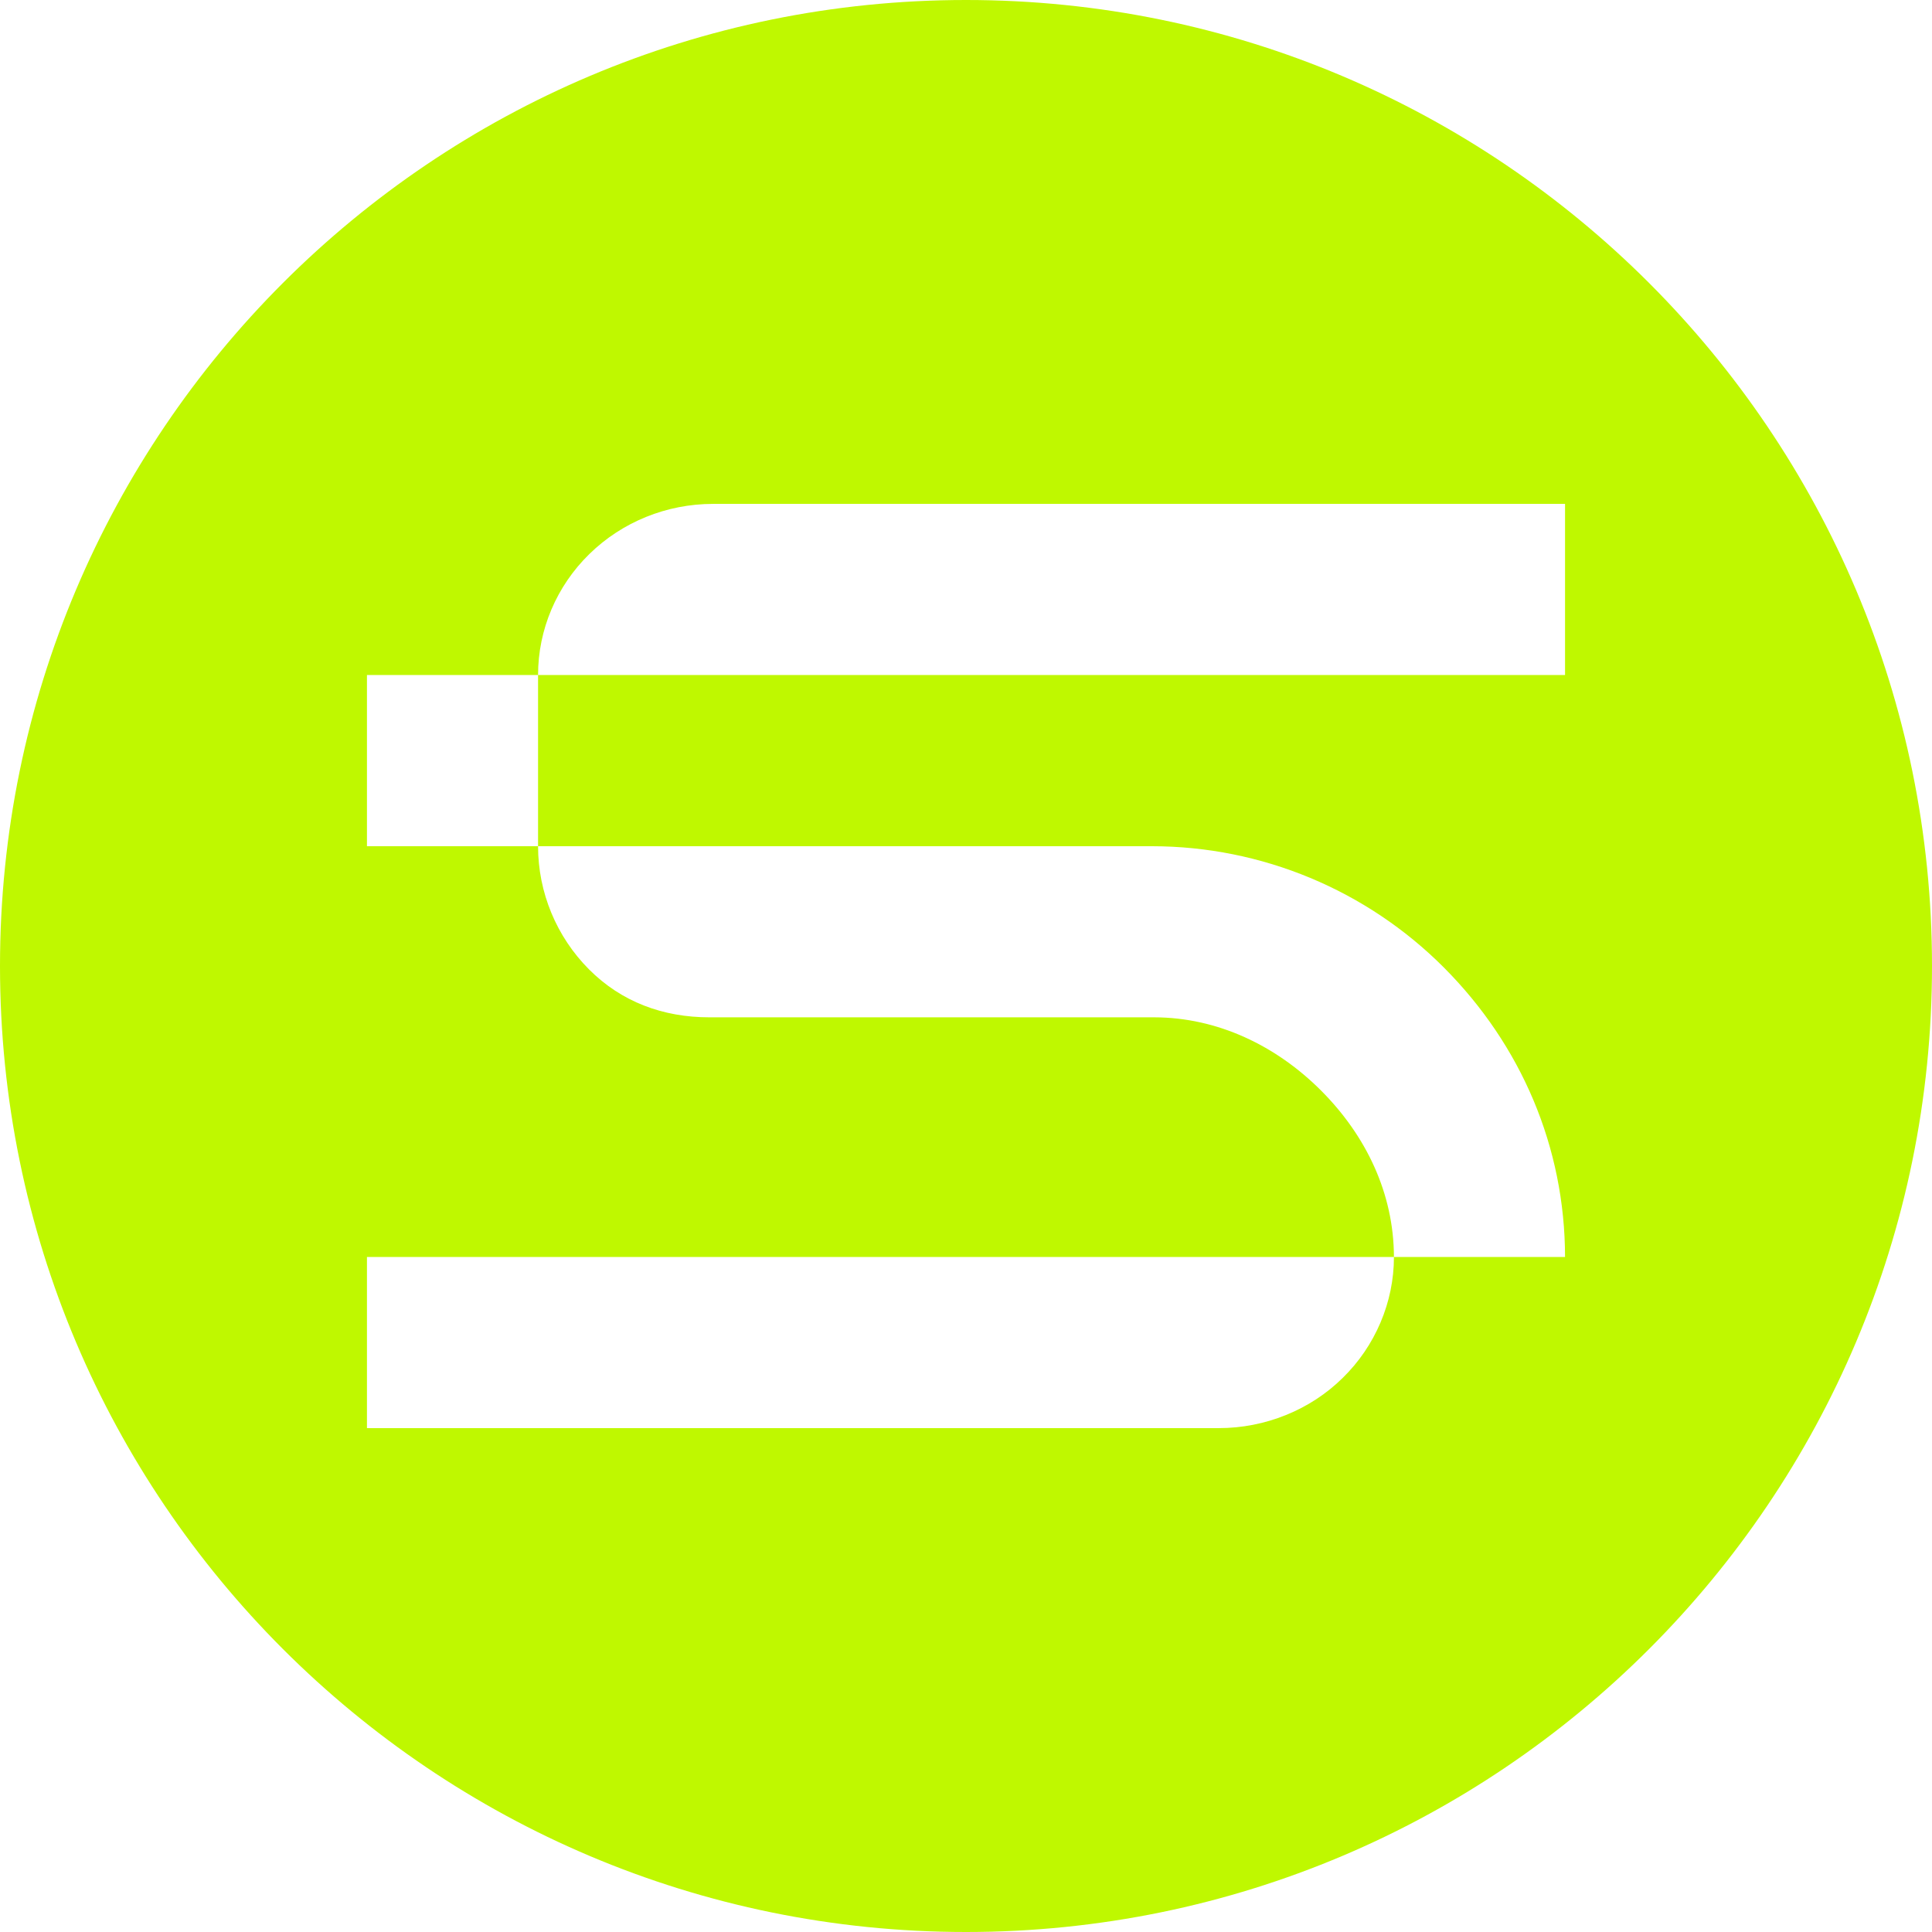 <svg width="16" height="16" viewBox="0 0 16 16" fill="none" xmlns="http://www.w3.org/2000/svg">
<path fill-rule="evenodd" clip-rule="evenodd" d="M8 16C12.418 16 16 12.418 16 8C16 3.582 12.418 0 8 0C3.582 0 0 3.582 0 8C0 12.418 3.582 16 8 16ZM12.961 5.59H4.456C4.456 5.214 4.609 4.854 4.881 4.588C5.153 4.322 5.521 4.173 5.905 4.173H12.961V5.59ZM4.456 5.59H3.039V7.008H4.456V5.59ZM11.544 10.41H12.961C12.96 9.501 12.599 8.656 11.958 8.013C11.317 7.37 10.448 7.009 9.542 7.008H4.456C4.456 7.39 4.608 7.757 4.878 8.028C5.147 8.298 5.492 8.425 5.874 8.425H9.559C10.084 8.426 10.57 8.66 10.942 9.033C11.313 9.405 11.543 9.883 11.544 10.41ZM10.095 11.827H3.039V10.41H11.544C11.544 10.596 11.506 10.78 11.433 10.952C11.36 11.124 11.254 11.28 11.119 11.412C10.985 11.544 10.825 11.648 10.649 11.719C10.473 11.79 10.285 11.827 10.095 11.827Z" fill="#BFF800"/>
</svg>

